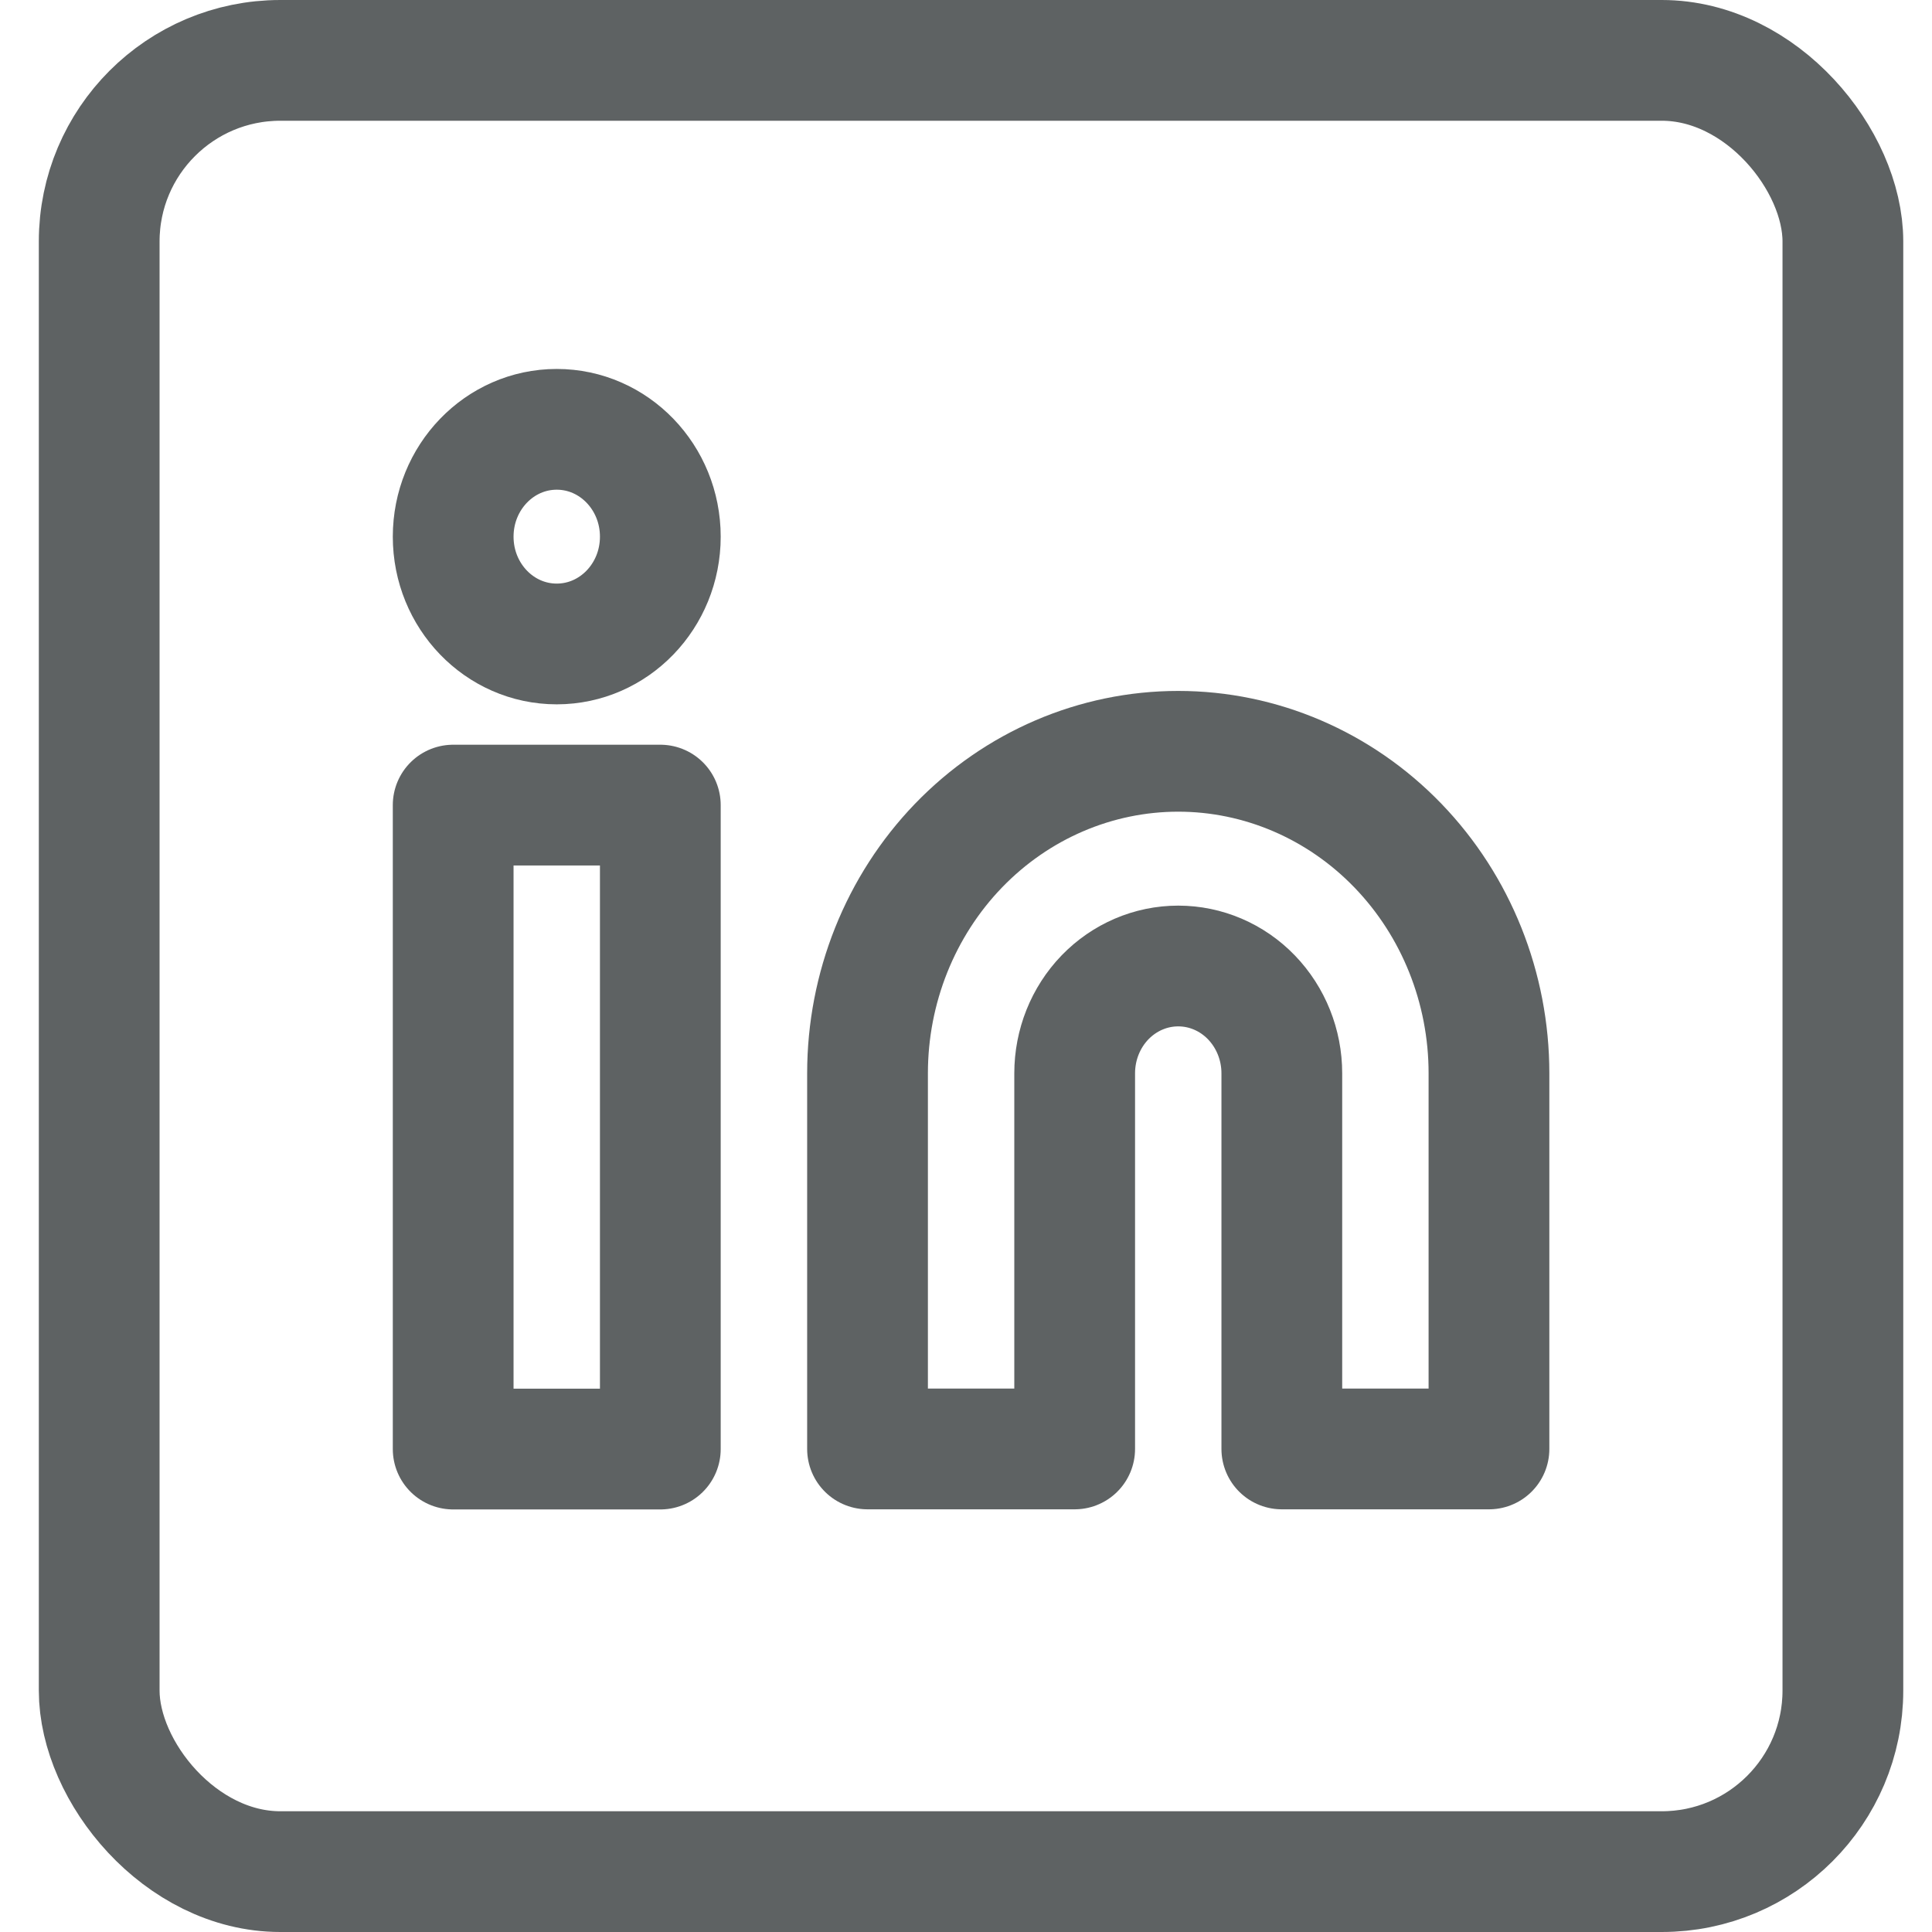 <svg width="32" height="32" viewBox="0 0 32 32" fill="none" xmlns="http://www.w3.org/2000/svg">
<path d="M19.515 12.444C20.88 12.444 22.189 13.006 23.154 14.006C24.12 15.007 24.662 16.363 24.662 17.777V23.999H21.231V17.777C21.231 17.306 21.05 16.854 20.728 16.52C20.407 16.187 19.97 16 19.515 16C19.06 16 18.624 16.187 18.302 16.52C17.98 16.854 17.8 17.306 17.8 17.777V23.999H14.369V17.777C14.369 16.363 14.911 15.007 15.876 14.006C16.841 13.006 18.15 12.444 19.515 12.444V12.444Z" stroke="#1B2021" stroke-opacity="0.7" stroke-width="2" stroke-linecap="round" stroke-linejoin="round"/>
<path d="M10.937 13.335H7.506V24.001H10.937V13.335Z" stroke="#1B2021" stroke-opacity="0.7" stroke-width="2" stroke-linecap="round" stroke-linejoin="round"/>
<path d="M9.221 10.666C10.169 10.666 10.937 9.871 10.937 8.889C10.937 7.907 10.169 7.111 9.221 7.111C8.274 7.111 7.506 7.907 7.506 8.889C7.506 9.871 8.274 10.666 9.221 10.666Z" stroke="#1B2021" stroke-opacity="0.7" stroke-width="2" stroke-linecap="round" stroke-linejoin="round"/>
<rect x="1.643" y="1" width="28.881" height="30" rx="3" stroke="#1B2021" stroke-opacity="0.7" stroke-width="2"/>
</svg>
